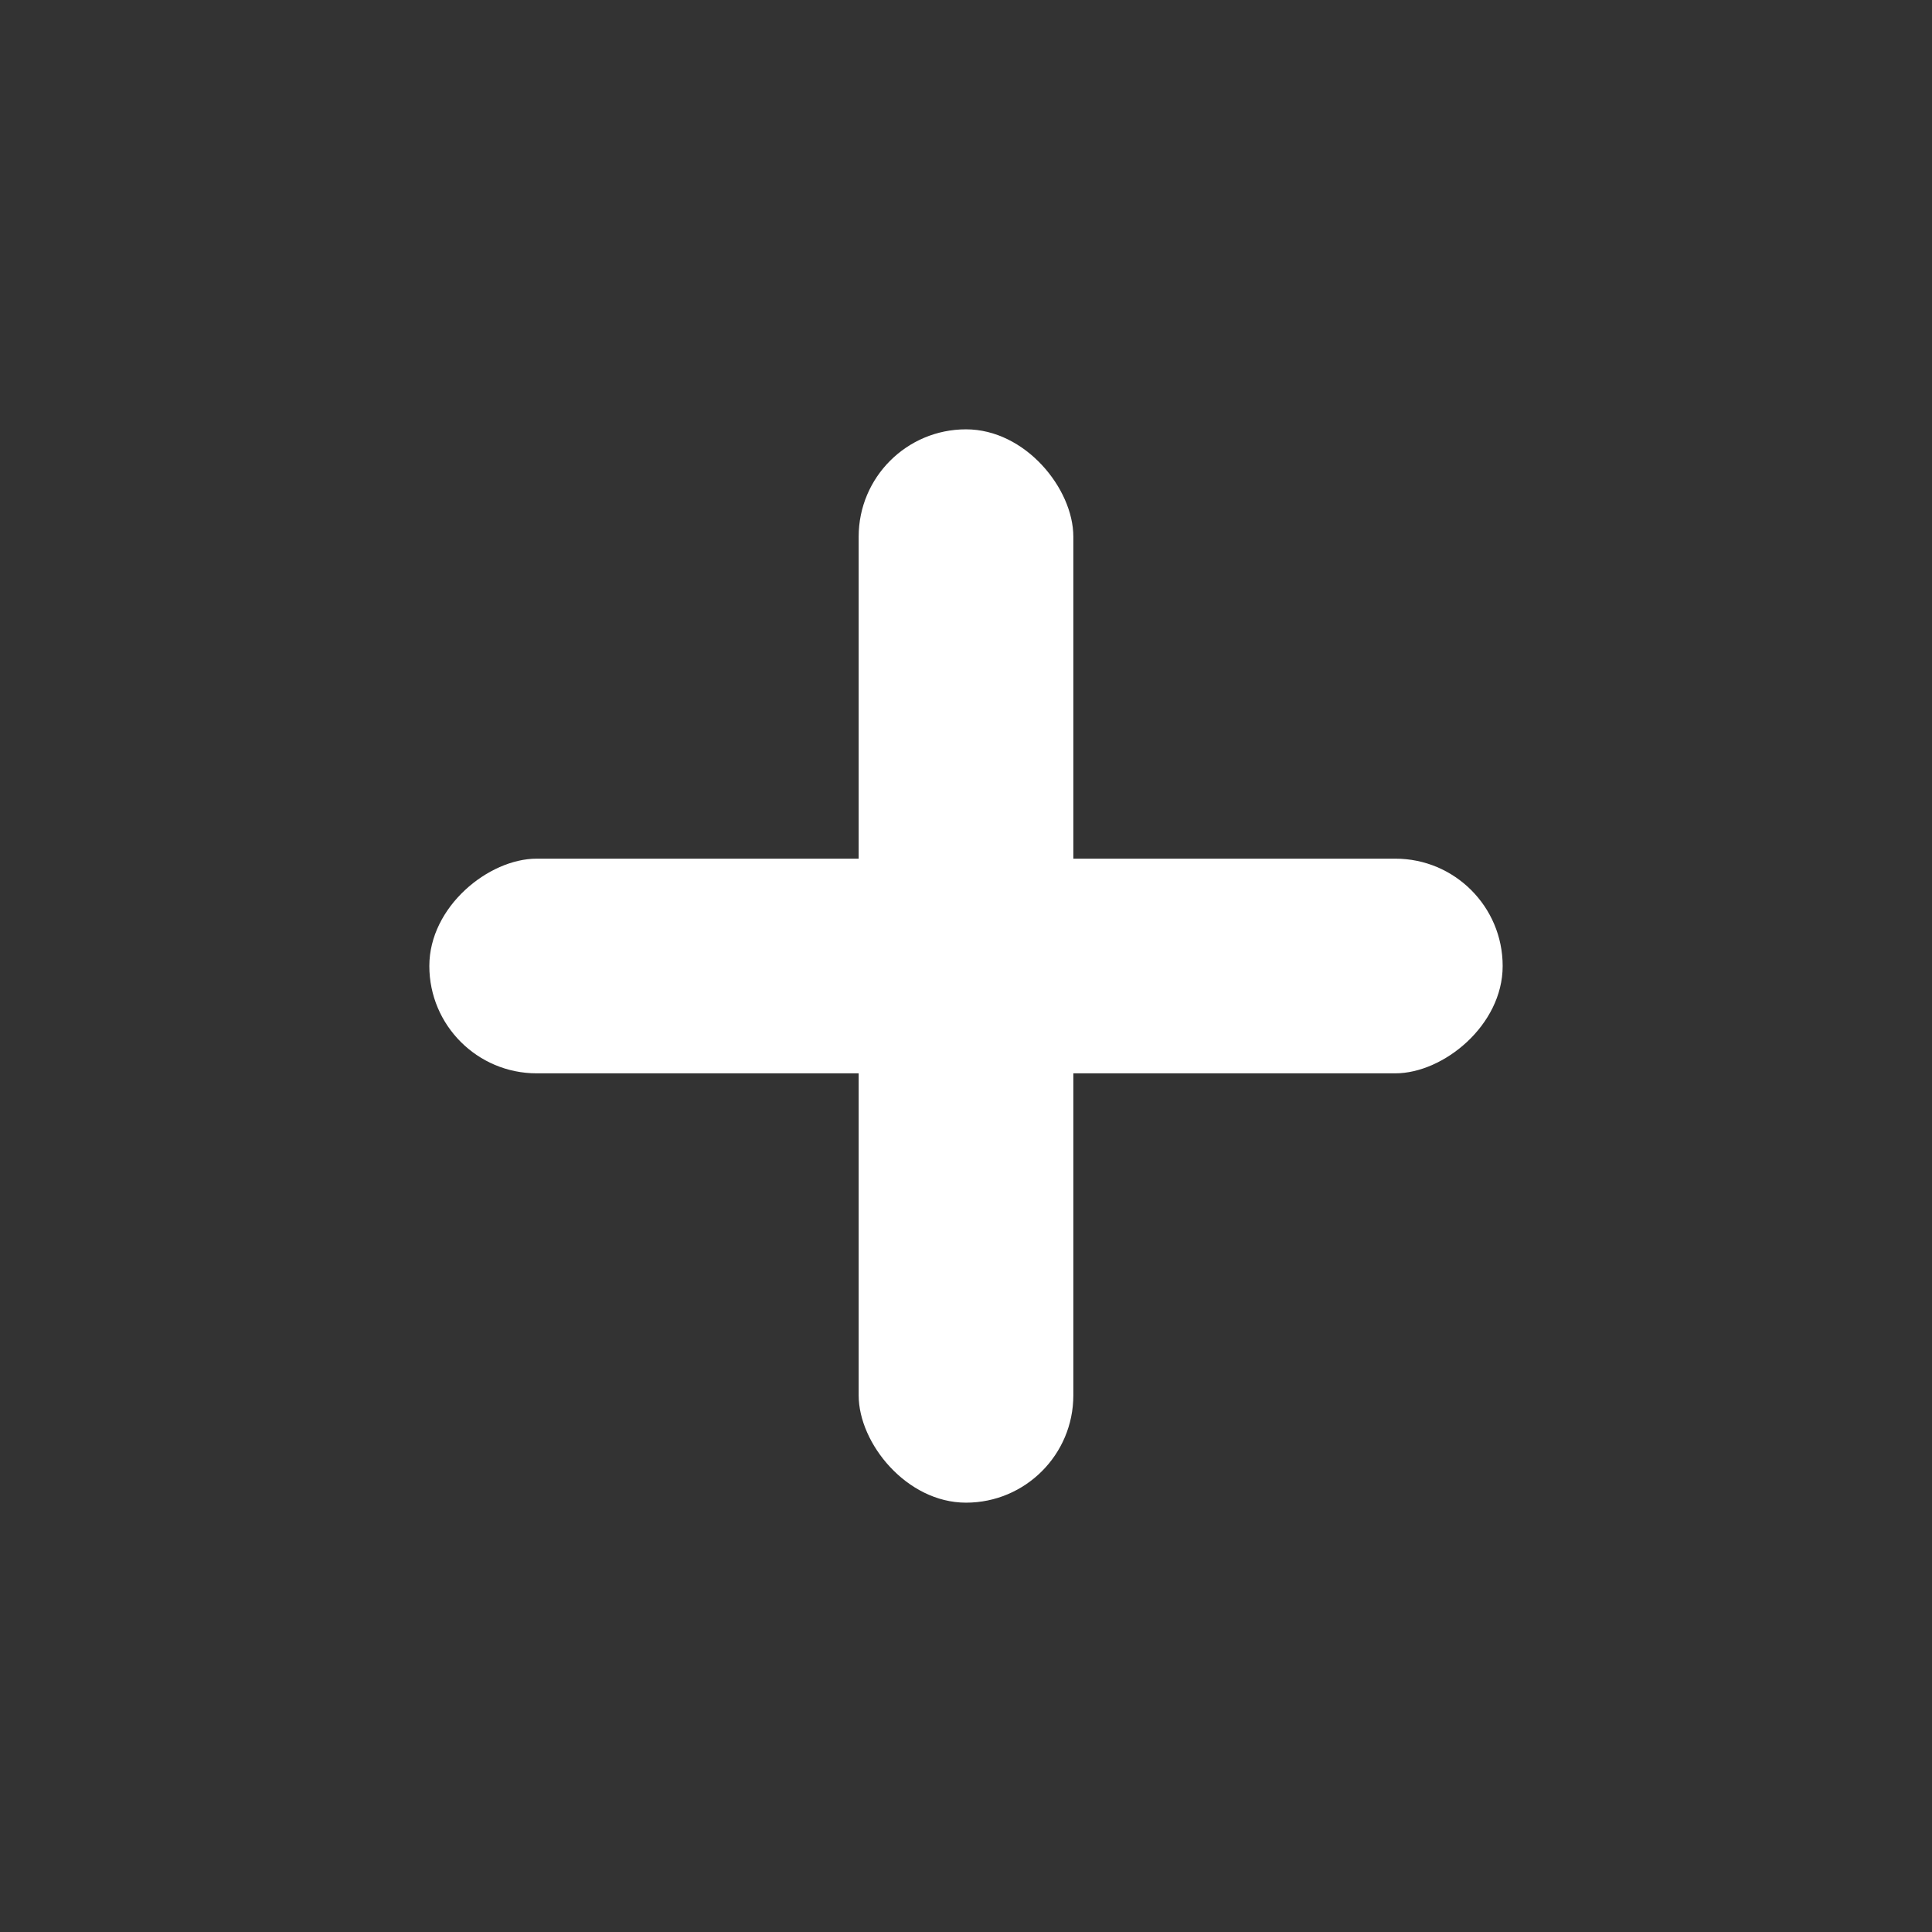 <svg width="18" height="18" viewBox="0 0 18 18" fill="none" xmlns="http://www.w3.org/2000/svg">
<rect x="0" y="0" width="18" height="18" fill="#333333" stroke="none"/>
<rect x="8" y="4" width="2" height="10" rx="1" fill="white"/>
<rect x="14" y="8" width="2" height="10" rx="1" transform="rotate(90 14 8)" fill="white"/>
</svg>
